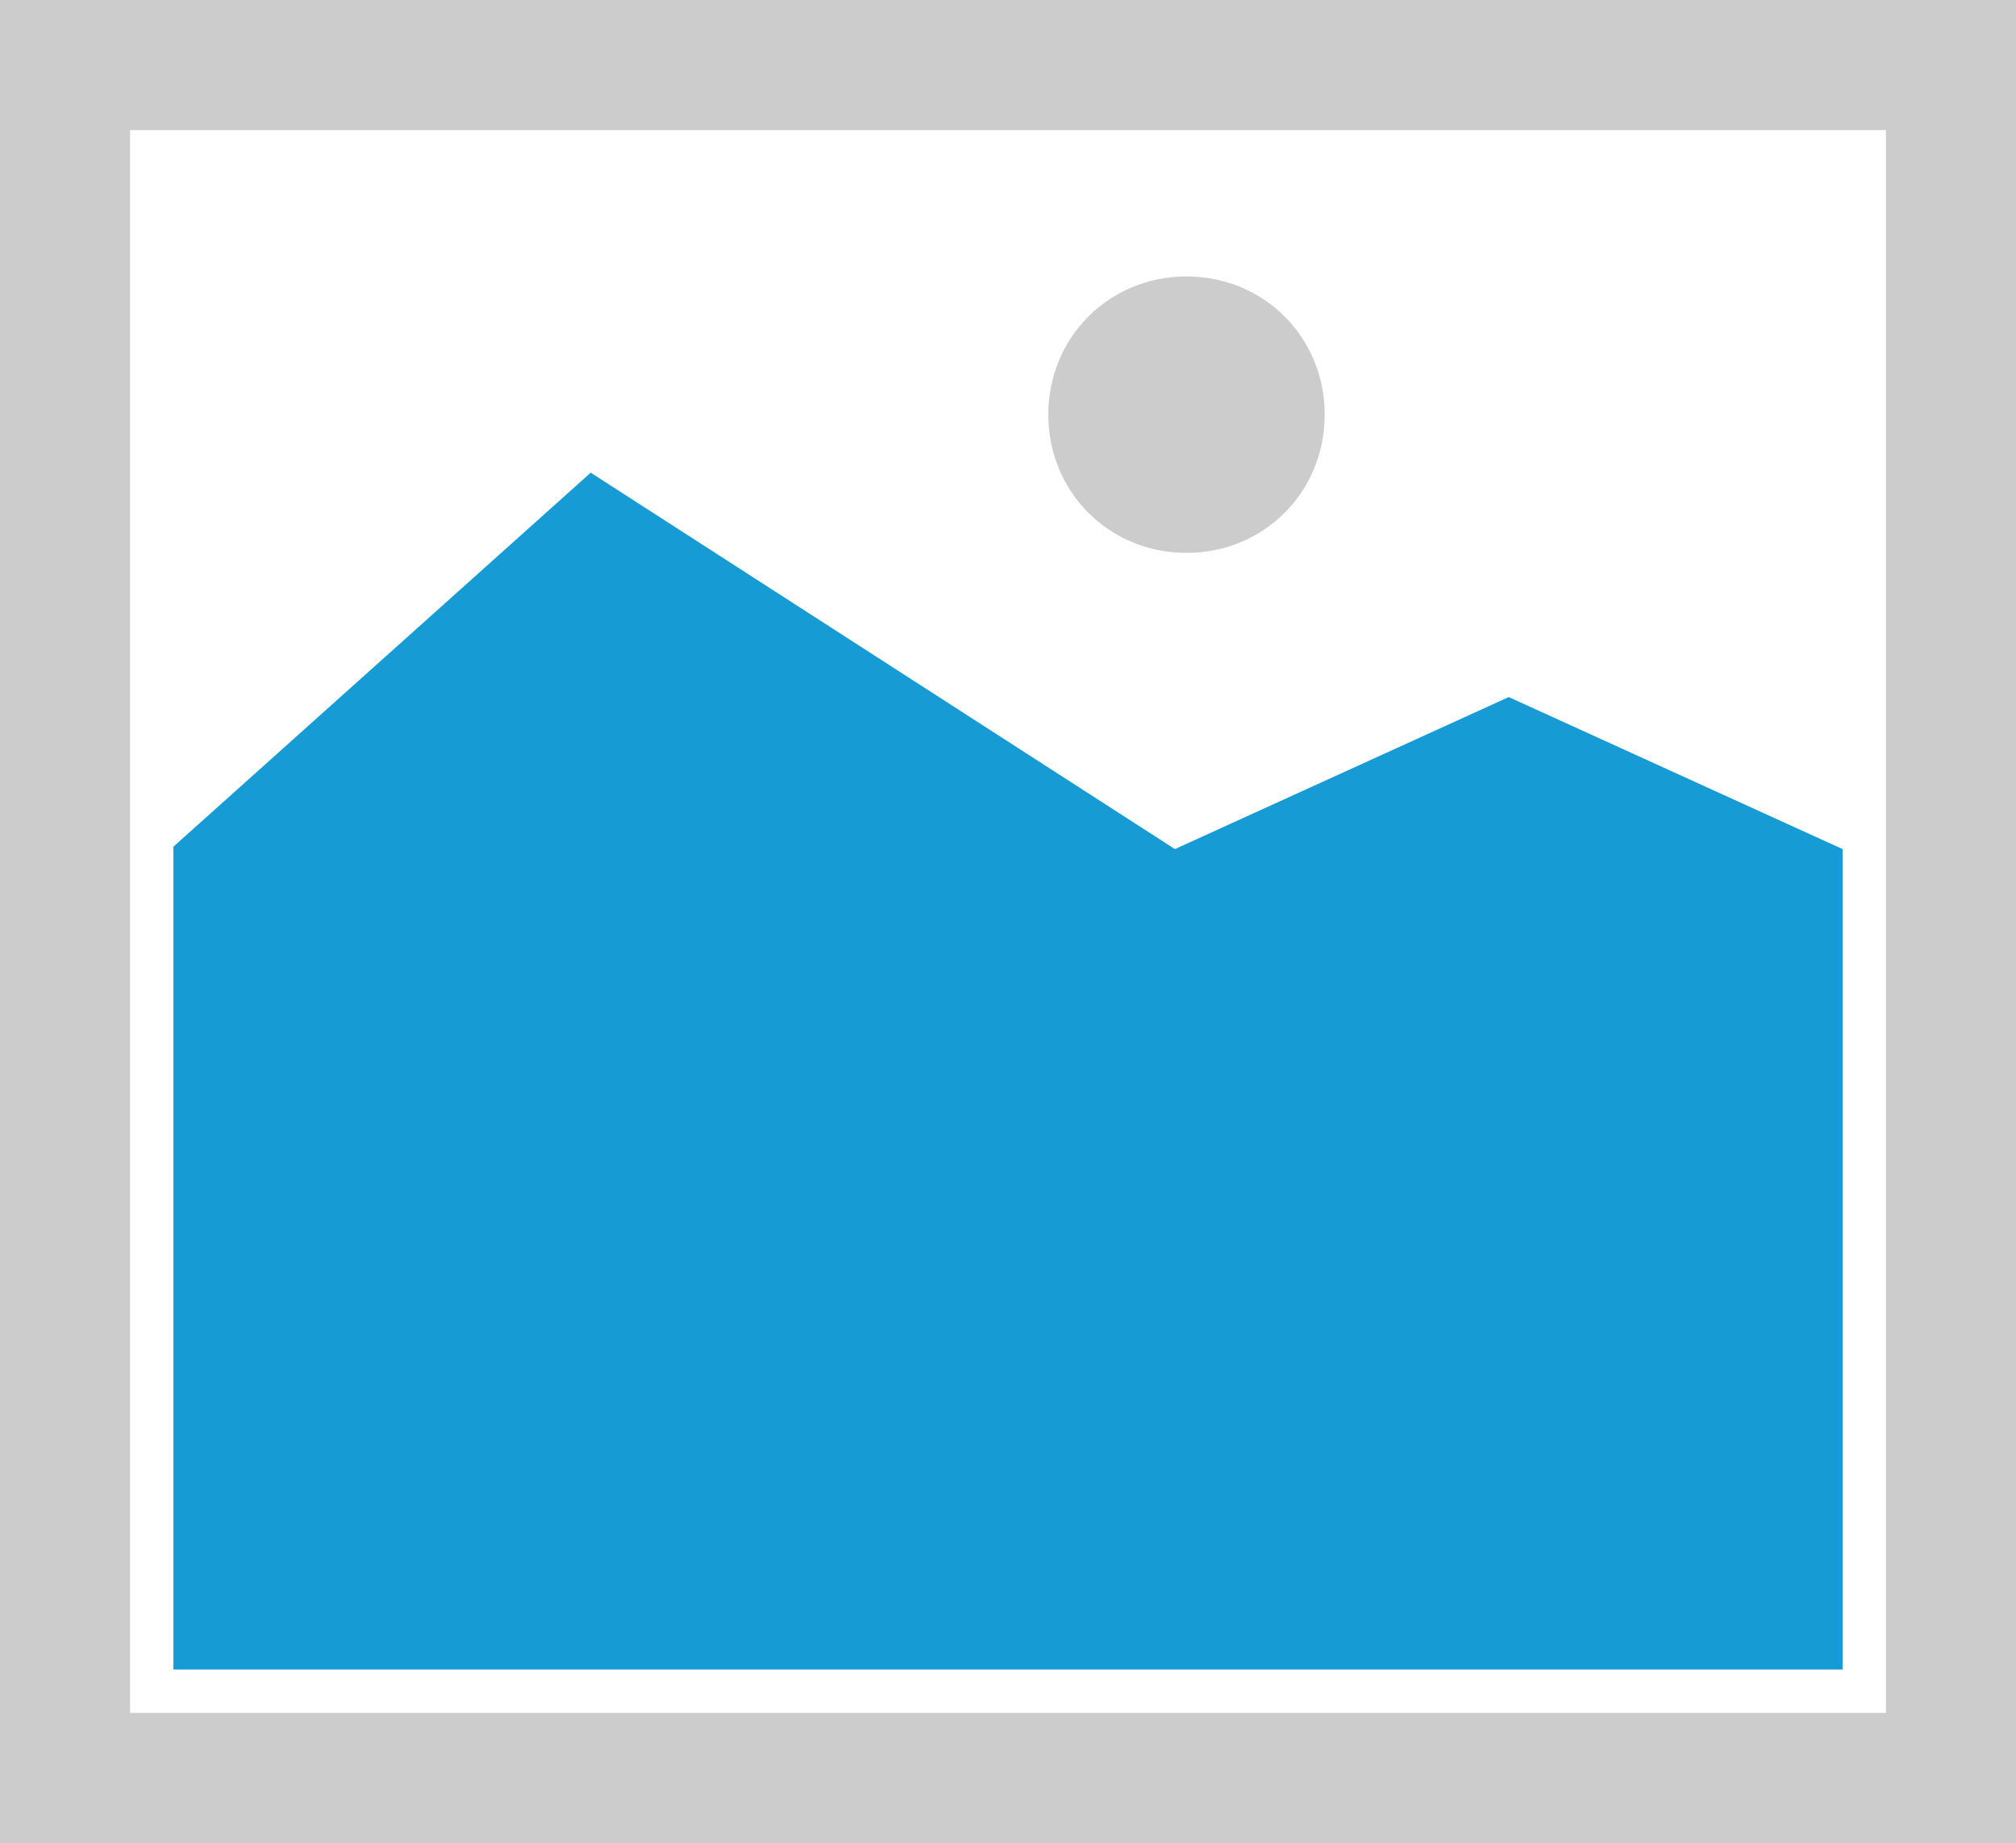 ﻿<?xml version="1.0" encoding="utf-8"?>
<svg version="1.1" xmlns:xlink="http://www.w3.org/1999/xlink" width="93px" height="85px" xmlns="http://www.w3.org/2000/svg">
  <g transform="matrix(1 0 0 1 -88 -1469 )">
    <path d="M 88 1469  L 181 1469  L 181 1554  L 88 1554  L 88 1469  " fill-rule="nonzero" fill="#cccccc" stroke="none" />
    <path d="M 94 1475  L 175 1475  L 175 1548  L 94 1548  L 94 1475  " fill-rule="nonzero" fill="#ffffff" stroke="none" />
    <path d="M 142.735 1494.5  C 139.165 1494.5  136.36 1491.695  136.36 1488.125  C 136.36 1484.555  139.165 1481.75  142.735 1481.75  C 146.305 1481.75  149.11 1484.555  149.11 1488.125  C 149.11 1491.695  146.305 1494.5  142.735 1494.5  " fill-rule="nonzero" fill="#cccccc" stroke="none" />
    <path d="M 96 1546  L 96 1508.05  L 115.25 1490.8  L 142.2 1508.161  L 157.6 1501.15  L 173 1508.161  L 173 1546  L 96 1546  " fill-rule="nonzero" fill="#169bd5" stroke="none" />
  </g>
</svg>